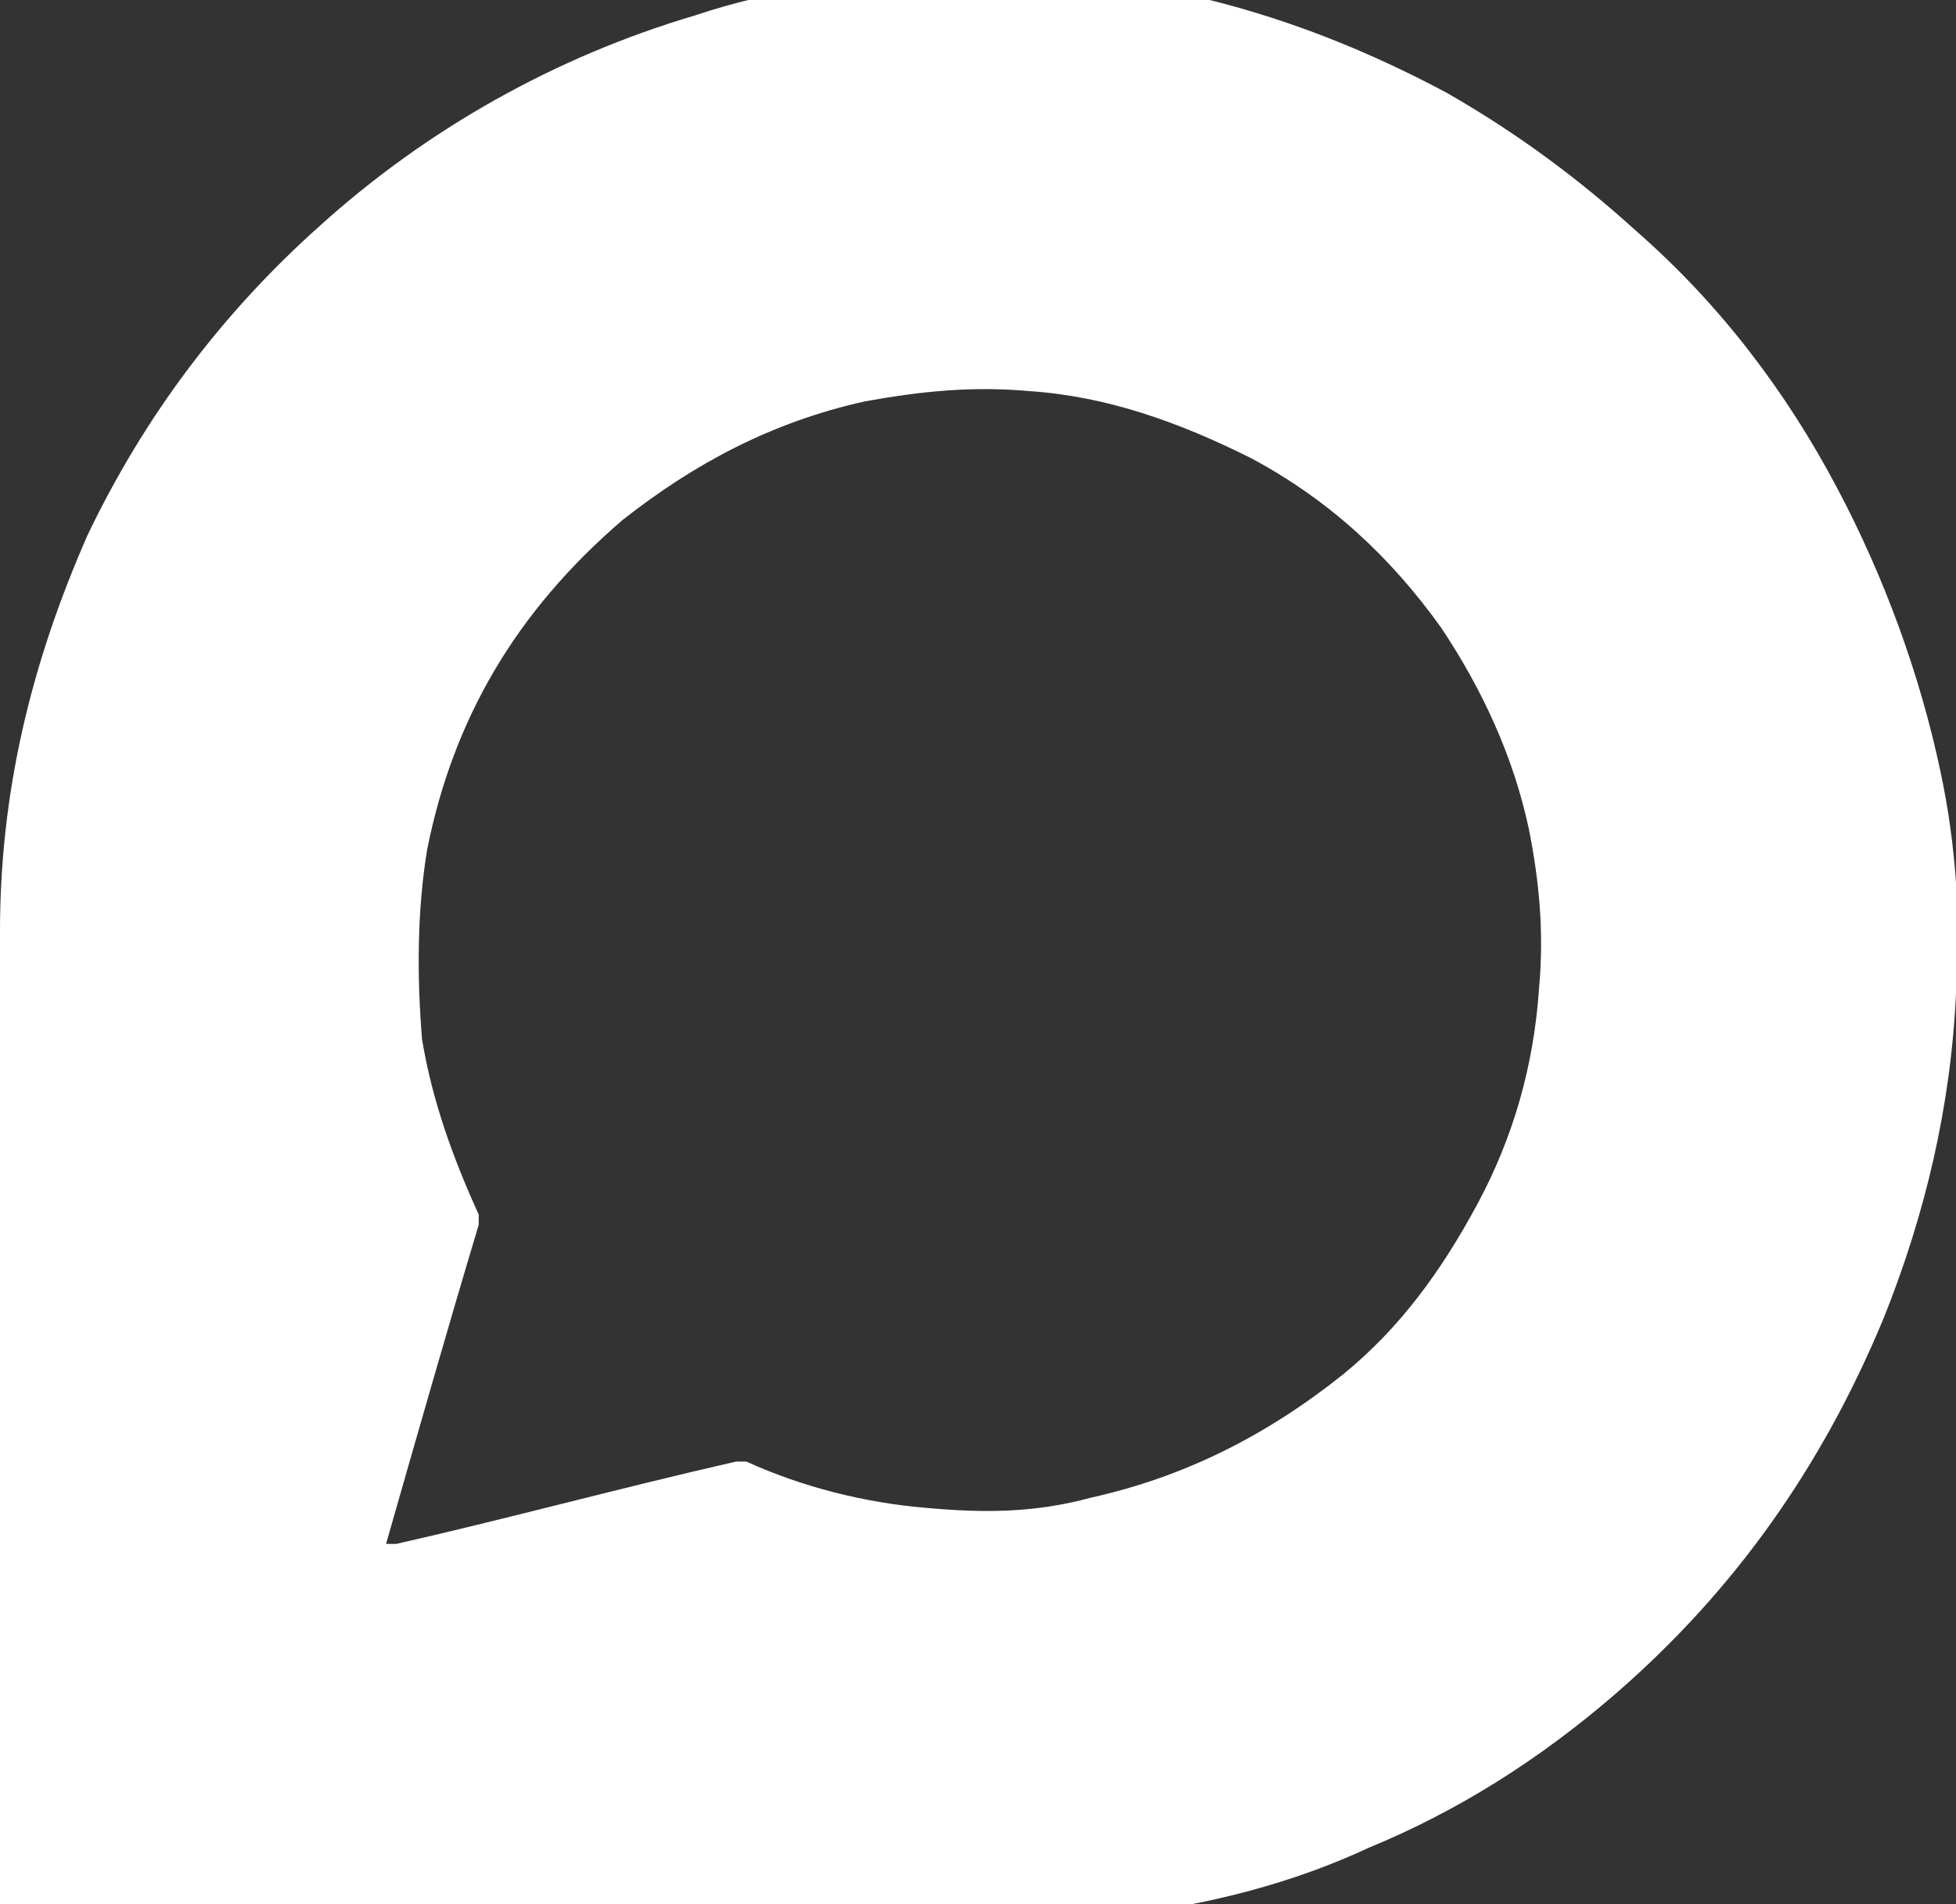 <?xml version="1.0" encoding="utf-8"?>
<!-- Generator: Adobe Illustrator 21.1.0, SVG Export Plug-In . SVG Version: 6.00 Build 0)  -->
<svg version="1.1" id="Layer_1" xmlns="http://www.w3.org/2000/svg" xmlns:xlink="http://www.w3.org/1999/xlink" x="0px" y="0px"
	 viewBox="0 0 38 37" style="enable-background:new 0 0 38 37;" xml:space="preserve">
<rect x="0" y="0" width="38" height="37" fill="#333333" stroke="none"/>
<style type="text/css">
	.st0{fill:#FFFFFF;}
</style>
<title>Shape</title>
<desc>Created with Sketch.</desc>
<g>
	<path class="st0" d="M0,37.5c0-0.1,0-0.1,0-0.2c0-6.4,0-12.8,0-19.2c0-2.7,0.6-5.2,1.7-7.7c1.1-2.3,2.6-4.3,4.5-6
		c2.1-1.9,4.6-3.3,7.3-4.1c1.5-0.5,3-0.7,4.6-0.8c1.8-0.1,3.6,0.1,5.4,0.5c1.6,0.4,3.1,1,4.6,1.8c1.4,0.8,2.6,1.7,3.7,2.7
		c1.6,1.4,2.9,3.1,3.9,5c0.9,1.7,1.6,3.6,2,5.5c0.3,1.4,0.4,2.9,0.3,4.3c-0.1,2.2-0.6,4.3-1.4,6.3c-1.2,2.9-2.9,5.3-5.2,7.3
		c-1.5,1.3-3.1,2.3-4.8,3c-1.5,0.7-3.1,1.1-4.7,1.3c-1,0.1-2,0.2-2.9,0.2c-6.2,0-12.5,0-18.7,0C0.1,37.5,0.1,37.5,0,37.5z M7.5,30
		c0.1,0,0.1,0,0.2,0c2.2-0.5,4.4-1.1,6.6-1.6c0.1,0,0.2,0,0.2,0c1.1,0.5,2.3,0.8,3.5,0.9c1.1,0.1,2.1,0.1,3.2-0.2
		c1.8-0.4,3.4-1.2,4.9-2.4c1.1-0.9,1.9-2,2.6-3.3s1.1-2.7,1.2-4.2c0.1-1.1,0-2.1-0.2-3.1c-0.3-1.4-0.9-2.7-1.7-3.9
		c-1-1.4-2.2-2.5-3.7-3.3c-1.4-0.7-2.8-1.2-4.3-1.3c-1.1-0.1-2.1,0-3.2,0.2C15,8.2,13.5,9,12.1,10.1C10,11.9,8.8,14,8.3,16.5
		c-0.2,1.2-0.2,2.5-0.1,3.7c0.2,1.2,0.6,2.3,1.1,3.4c0,0.1,0,0.1,0,0.2C8.7,25.8,8.1,27.9,7.5,30C7.5,29.9,7.5,30,7.5,30z"/>
</g>
</svg>

